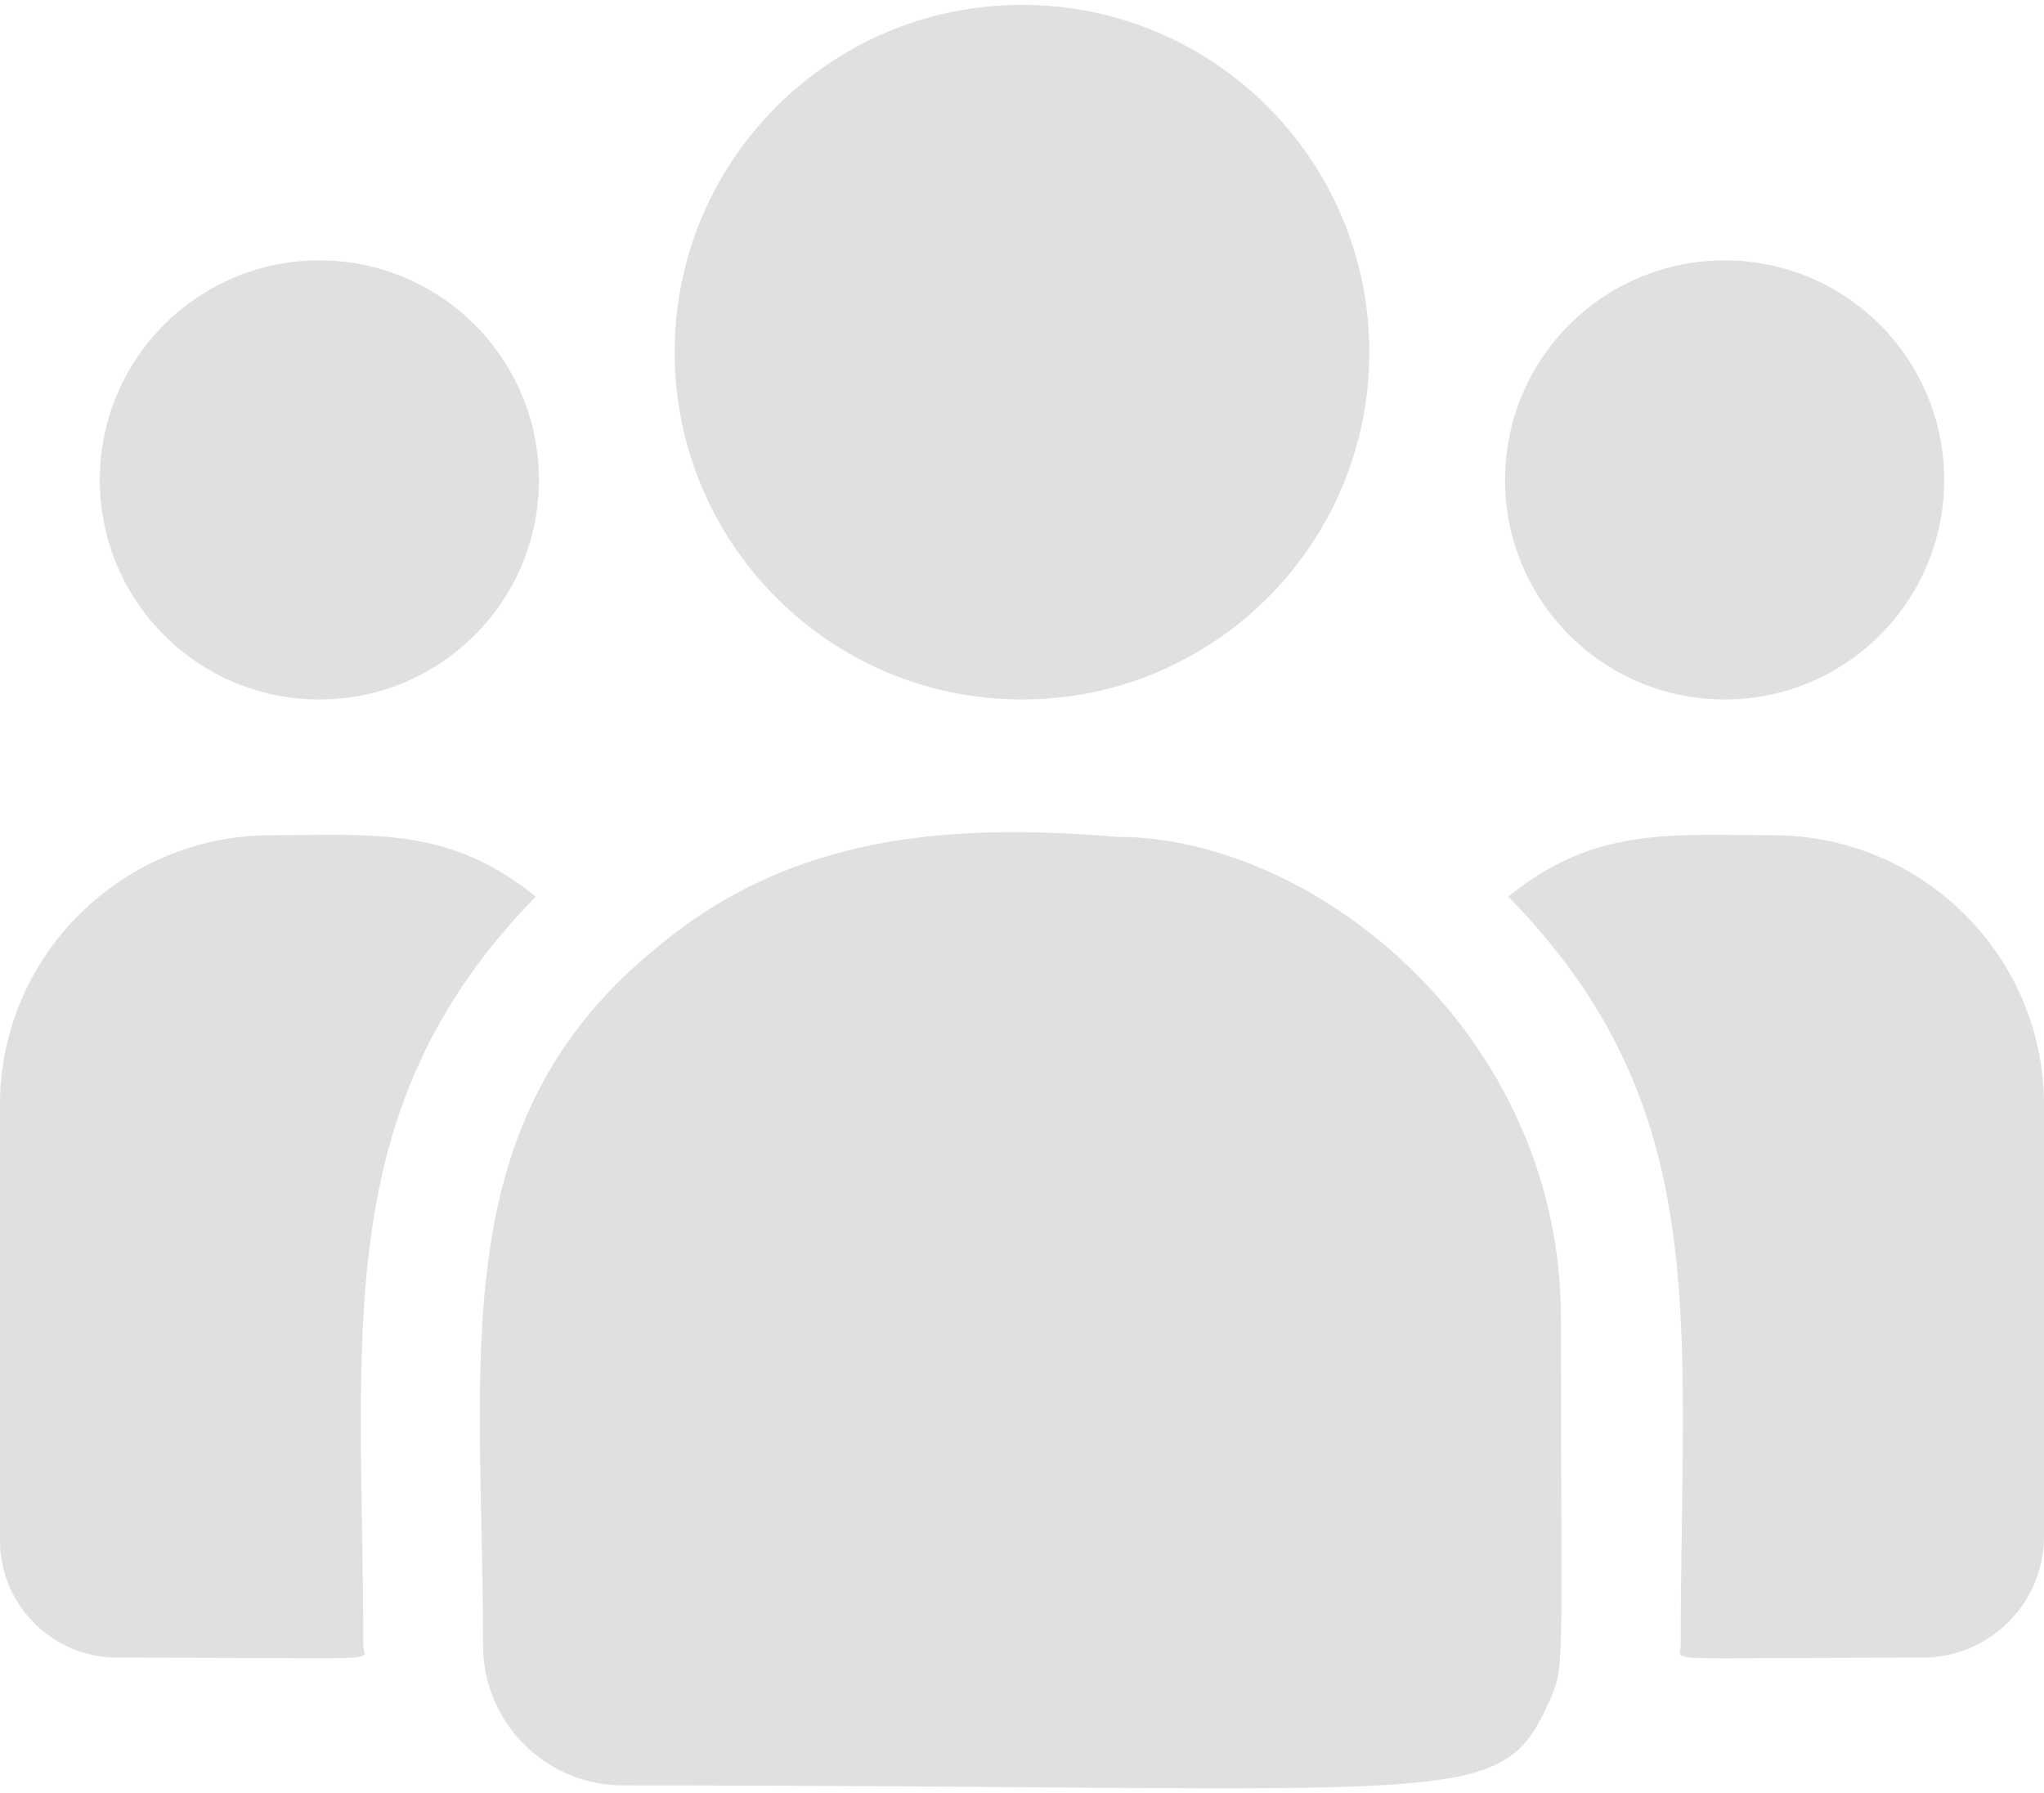 <svg width="326" height="286" viewBox="0 0 326 286" fill="none" xmlns="http://www.w3.org/2000/svg">
<path d="M163 111.566C193.594 111.566 218.395 86.765 218.395 56.171C218.395 25.578 193.594 0.777 163 0.777C132.406 0.777 107.605 25.578 107.605 56.171C107.605 86.765 132.406 111.566 163 111.566Z" fill="#E0E0E0"/>
<path d="M275.062 111.565C294.403 111.565 310.082 95.886 310.082 76.546C310.082 57.205 294.403 41.526 275.062 41.526C255.722 41.526 240.043 57.205 240.043 76.546C240.043 95.886 255.722 111.565 275.062 111.565Z" fill="#E0E0E0"/>
<path d="M50.938 111.565C70.278 111.565 85.957 95.886 85.957 76.546C85.957 57.205 70.278 41.526 50.938 41.526C31.597 41.526 15.918 57.205 15.918 76.546C15.918 95.886 31.597 111.565 50.938 111.565Z" fill="#E0E0E0"/>
<path d="M85.441 143.013C71.656 131.719 59.172 133.214 43.233 133.214C19.395 133.214 0 152.494 0 176.186V245.722C0 256.012 8.398 264.378 18.726 264.378C63.313 264.378 57.941 265.185 57.941 262.455C57.941 213.182 52.105 177.048 85.441 143.013V143.013Z" fill="#E0E0E0"/>
<path d="M178.16 133.468C150.32 131.146 126.122 133.495 105.25 150.723C70.321 178.701 77.043 216.371 77.043 262.455C77.043 274.647 86.963 284.753 99.341 284.753C233.741 284.753 239.09 289.088 247.06 271.439C249.673 265.47 248.957 267.367 248.957 210.269C248.957 164.918 209.689 133.468 178.16 133.468V133.468Z" fill="#E0E0E0"/>
<path d="M282.767 133.214C266.741 133.214 254.325 131.734 240.559 143.013C273.646 176.794 268.059 210.464 268.059 262.455C268.059 265.202 263.6 264.378 306.606 264.378C317.302 264.378 326 255.712 326 245.06V176.186C326 152.493 306.606 133.214 282.767 133.214Z" fill="#E0E0E0"/>
</svg>

